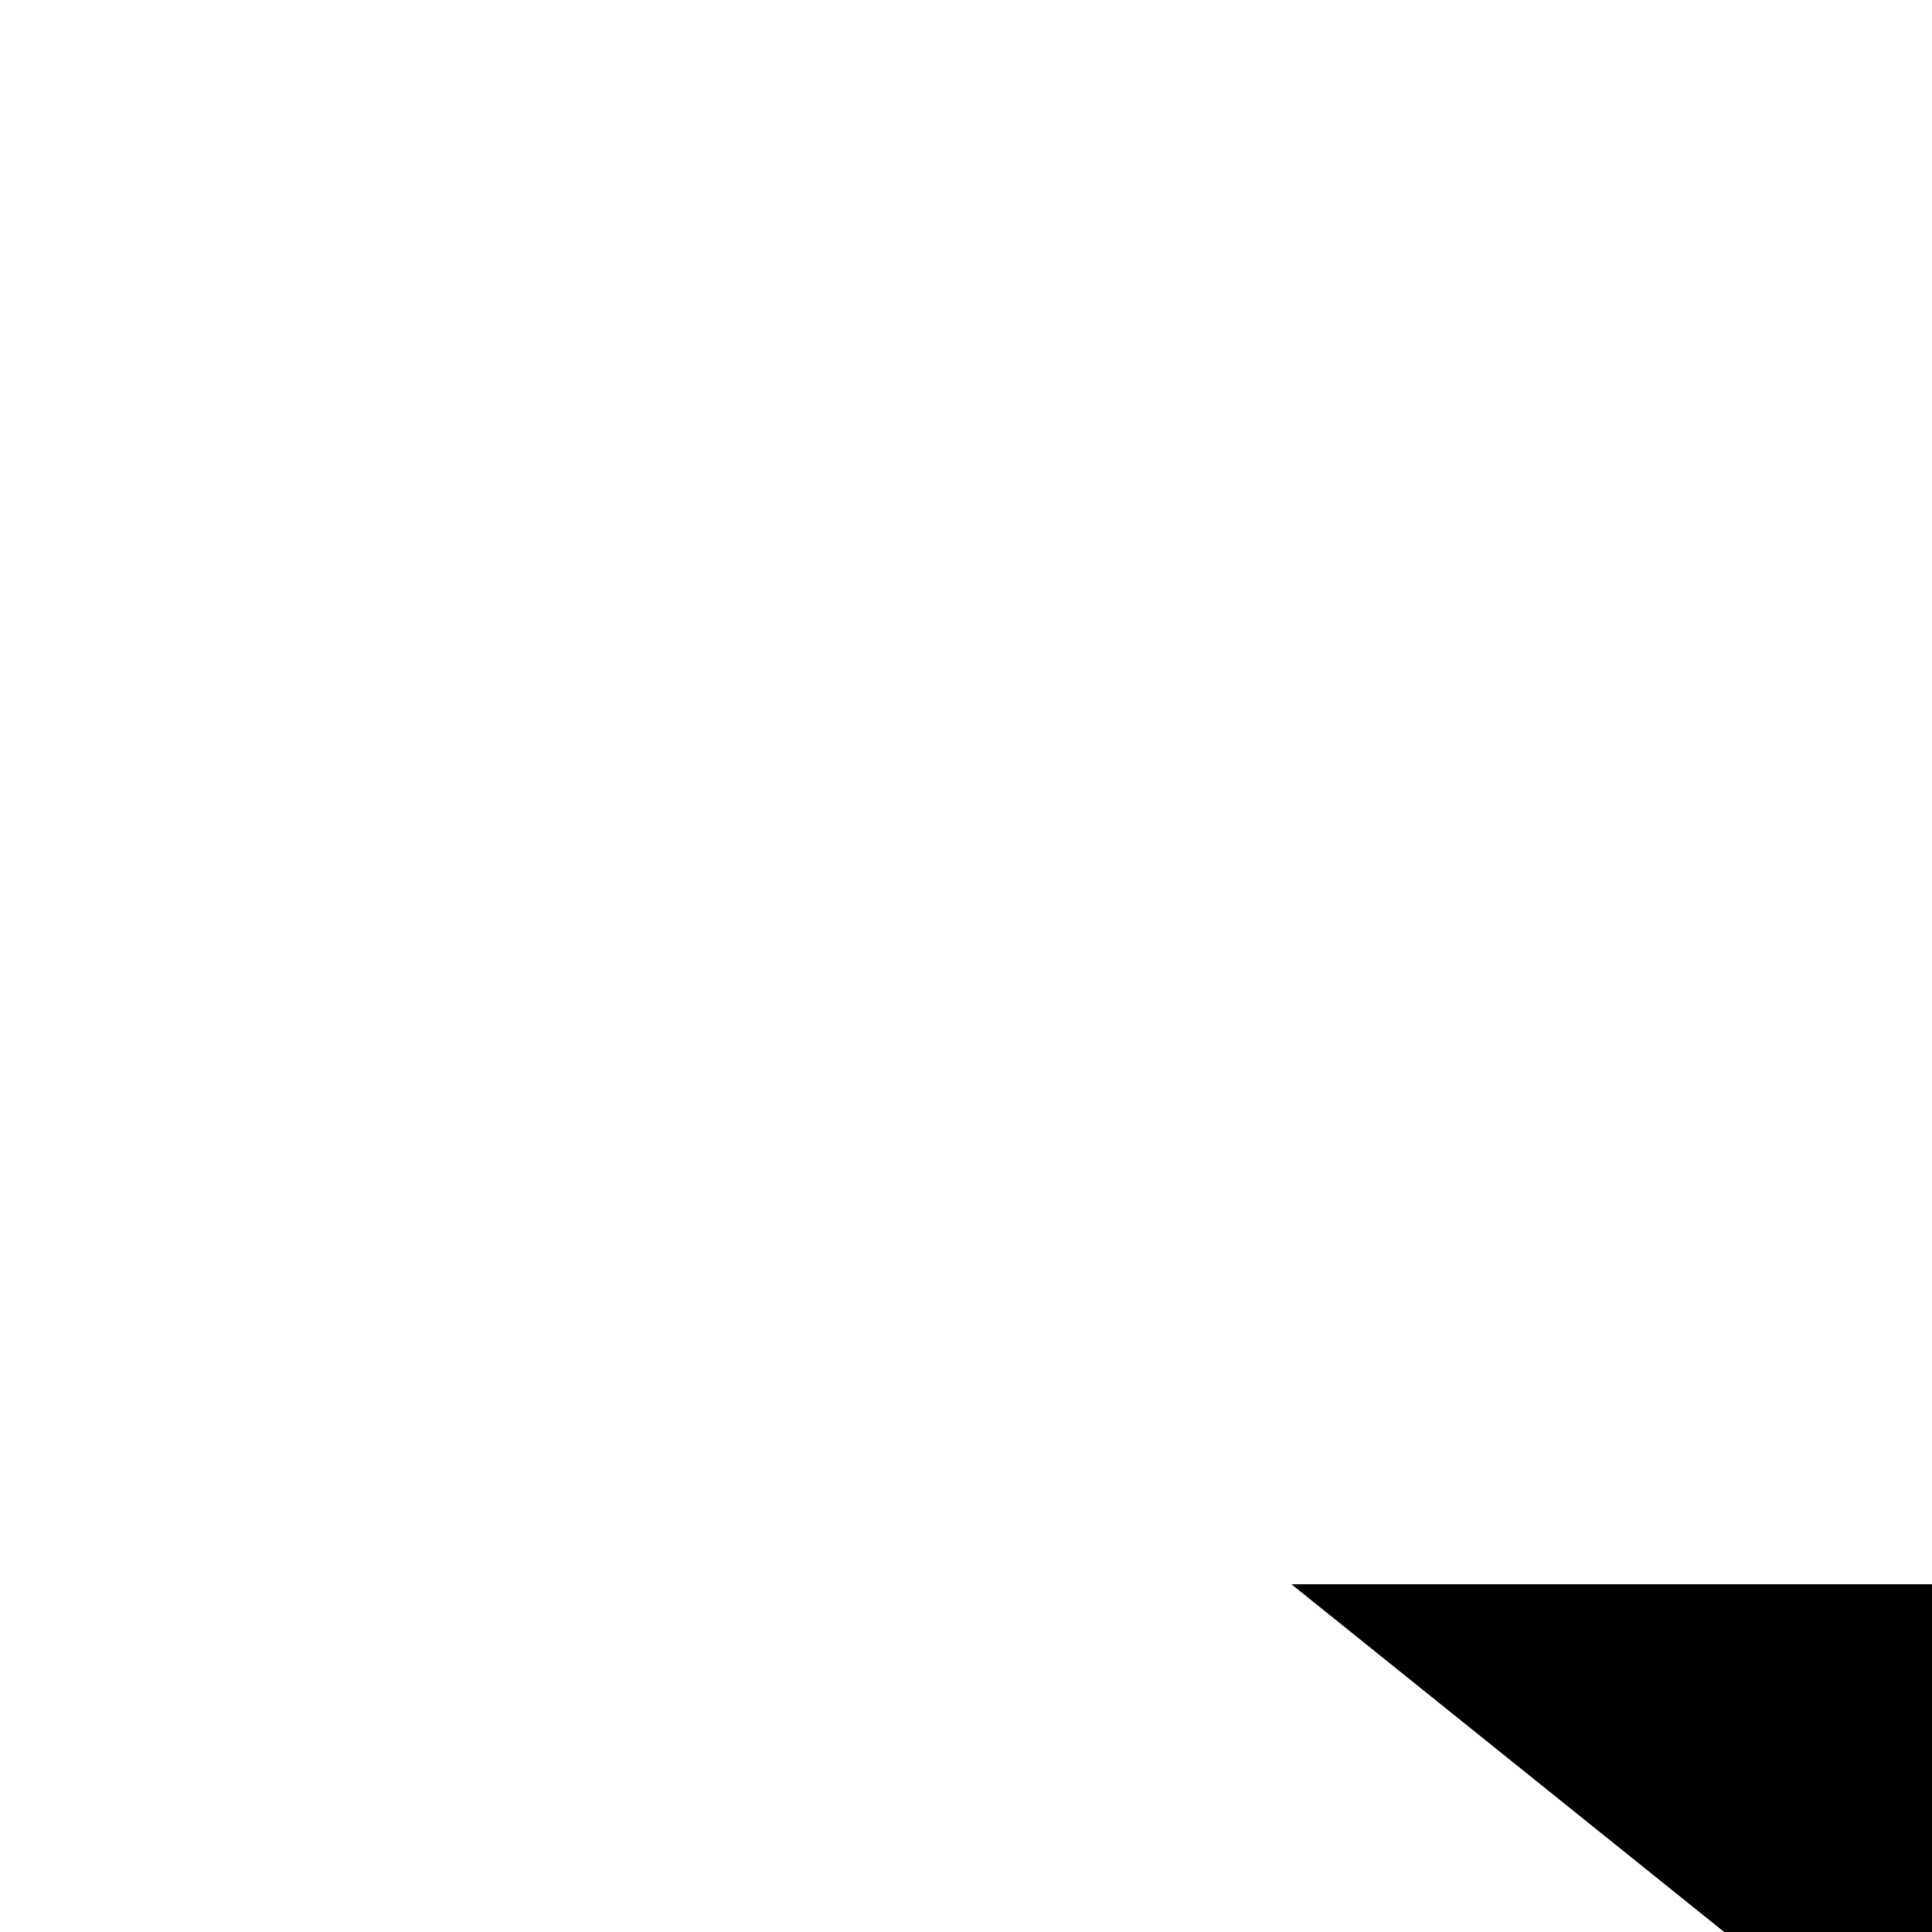 <svg xmlns="http://www.w3.org/2000/svg" viewBox="0 0 24 24" width="24" height="24">
  <g transform="translate(2.400, 2.400) scale(0.8)">
    <path d="M17.053,21.600h18.063v18.063c12.000,9.021,12.453,9.474,13.011,9.474s13.011,8.010,13.011,7.453v5.937h18.063c12.558,8.463,13.011,8.010,13.011,7.453s11.547,7.453,10.989,7.453h5.937v5.937c12.000,7.905,11.547,7.453,10.989,7.453s10.989,8.916,10.989,9.474v18.063h5.937c11.442,8.463,10.989,8.916,10.989,9.474s12.453,9.474,13.011,9.474z" fill="currentColor" />
  </g>
</svg>